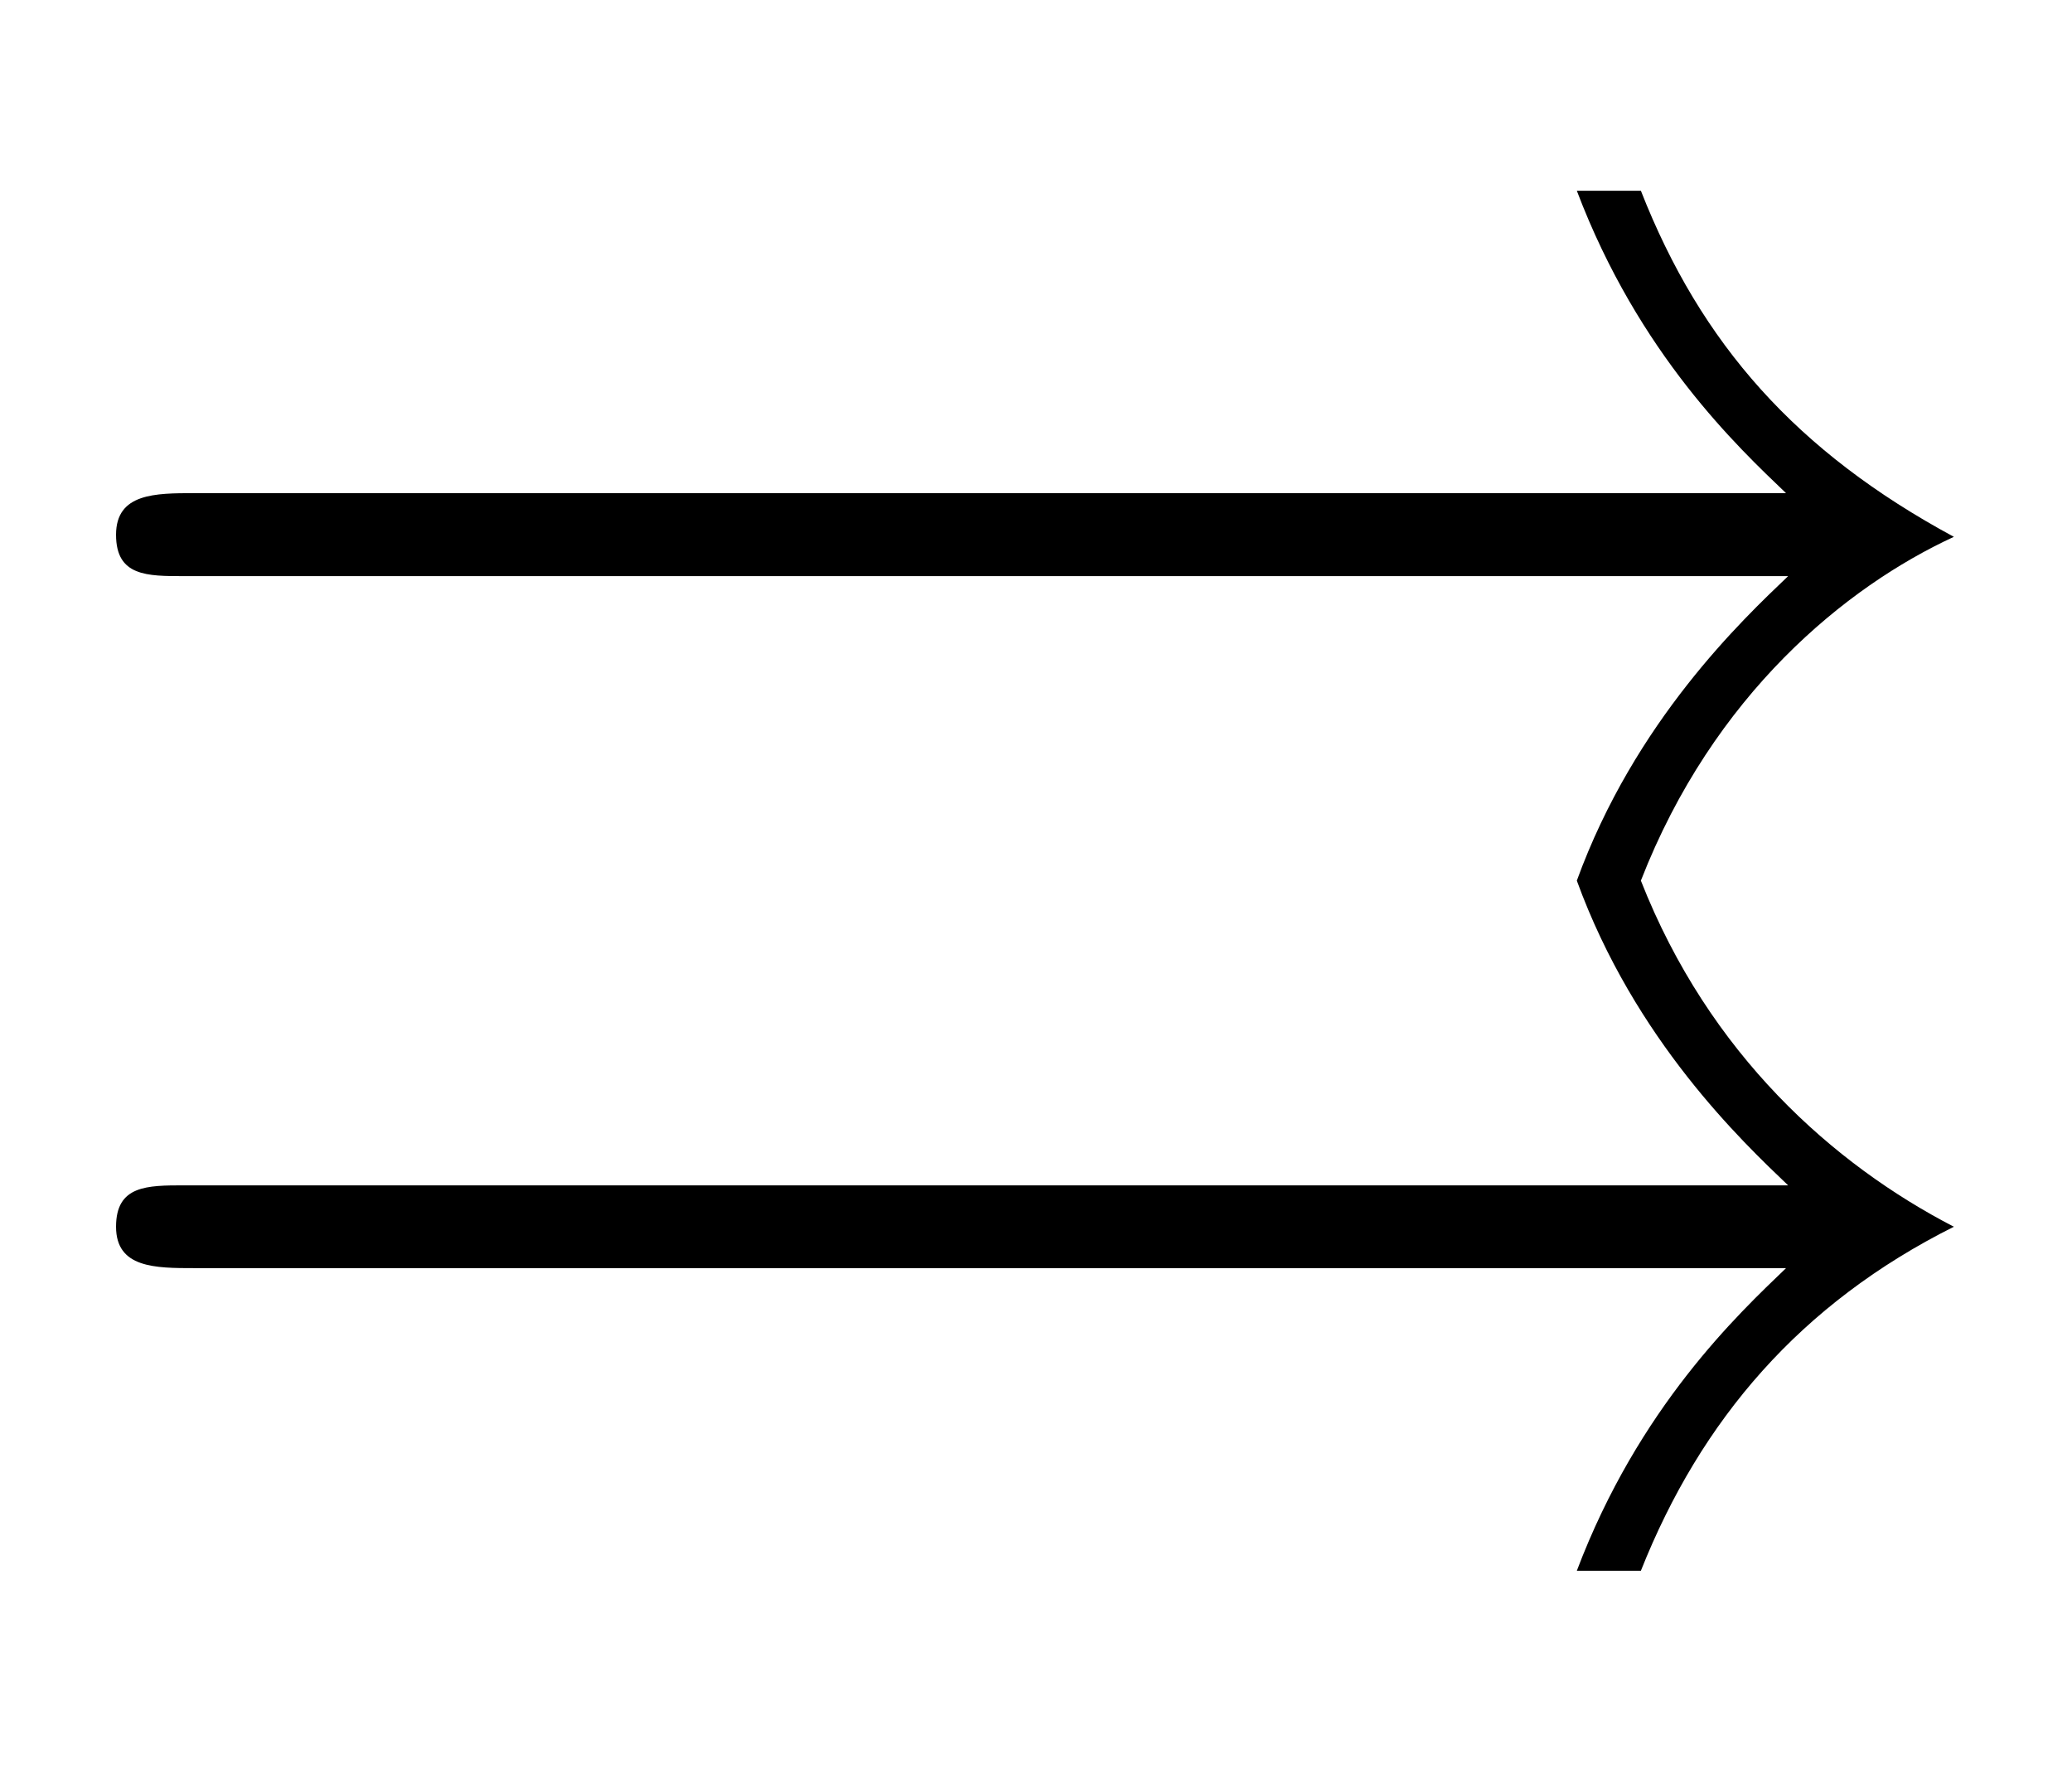 <?xml version='1.0' encoding='UTF-8'?>
<!-- This file was generated by dvisvgm 2.11.1 -->
<svg version='1.1' xmlns='http://www.w3.org/2000/svg' xmlns:xlink='http://www.w3.org/1999/xlink' width='9.963pt' height='8.526pt' viewBox='-70.007 -64.777 9.963 8.526'>
<defs>
<path id='g0-19' d='M8.598-3.955C8.379-3.746 7.861-3.258 7.582-2.491C7.861-1.724 8.379-1.235 8.598-1.026H.887C.707-1.026 .558-1.026 .558-.827S.747-.628 .936-.628H8.588C8.359-.408 7.88 .04 7.582 .827H7.89C8.179 .1 8.658-.458 9.395-.827C8.817-1.126 8.219-1.654 7.89-2.491C8.239-3.387 8.877-3.905 9.395-4.144C8.638-4.553 8.179-5.071 7.89-5.808H7.582C7.88-5.021 8.359-4.573 8.588-4.354H.936C.747-4.354 .558-4.354 .558-4.154S.707-3.955 .887-3.955H8.598Z'/>
</defs>
<g id='page1'>
<use x='-70.007' y='-58.052' xlink:href='#g0-19'/>
</g>
</svg>